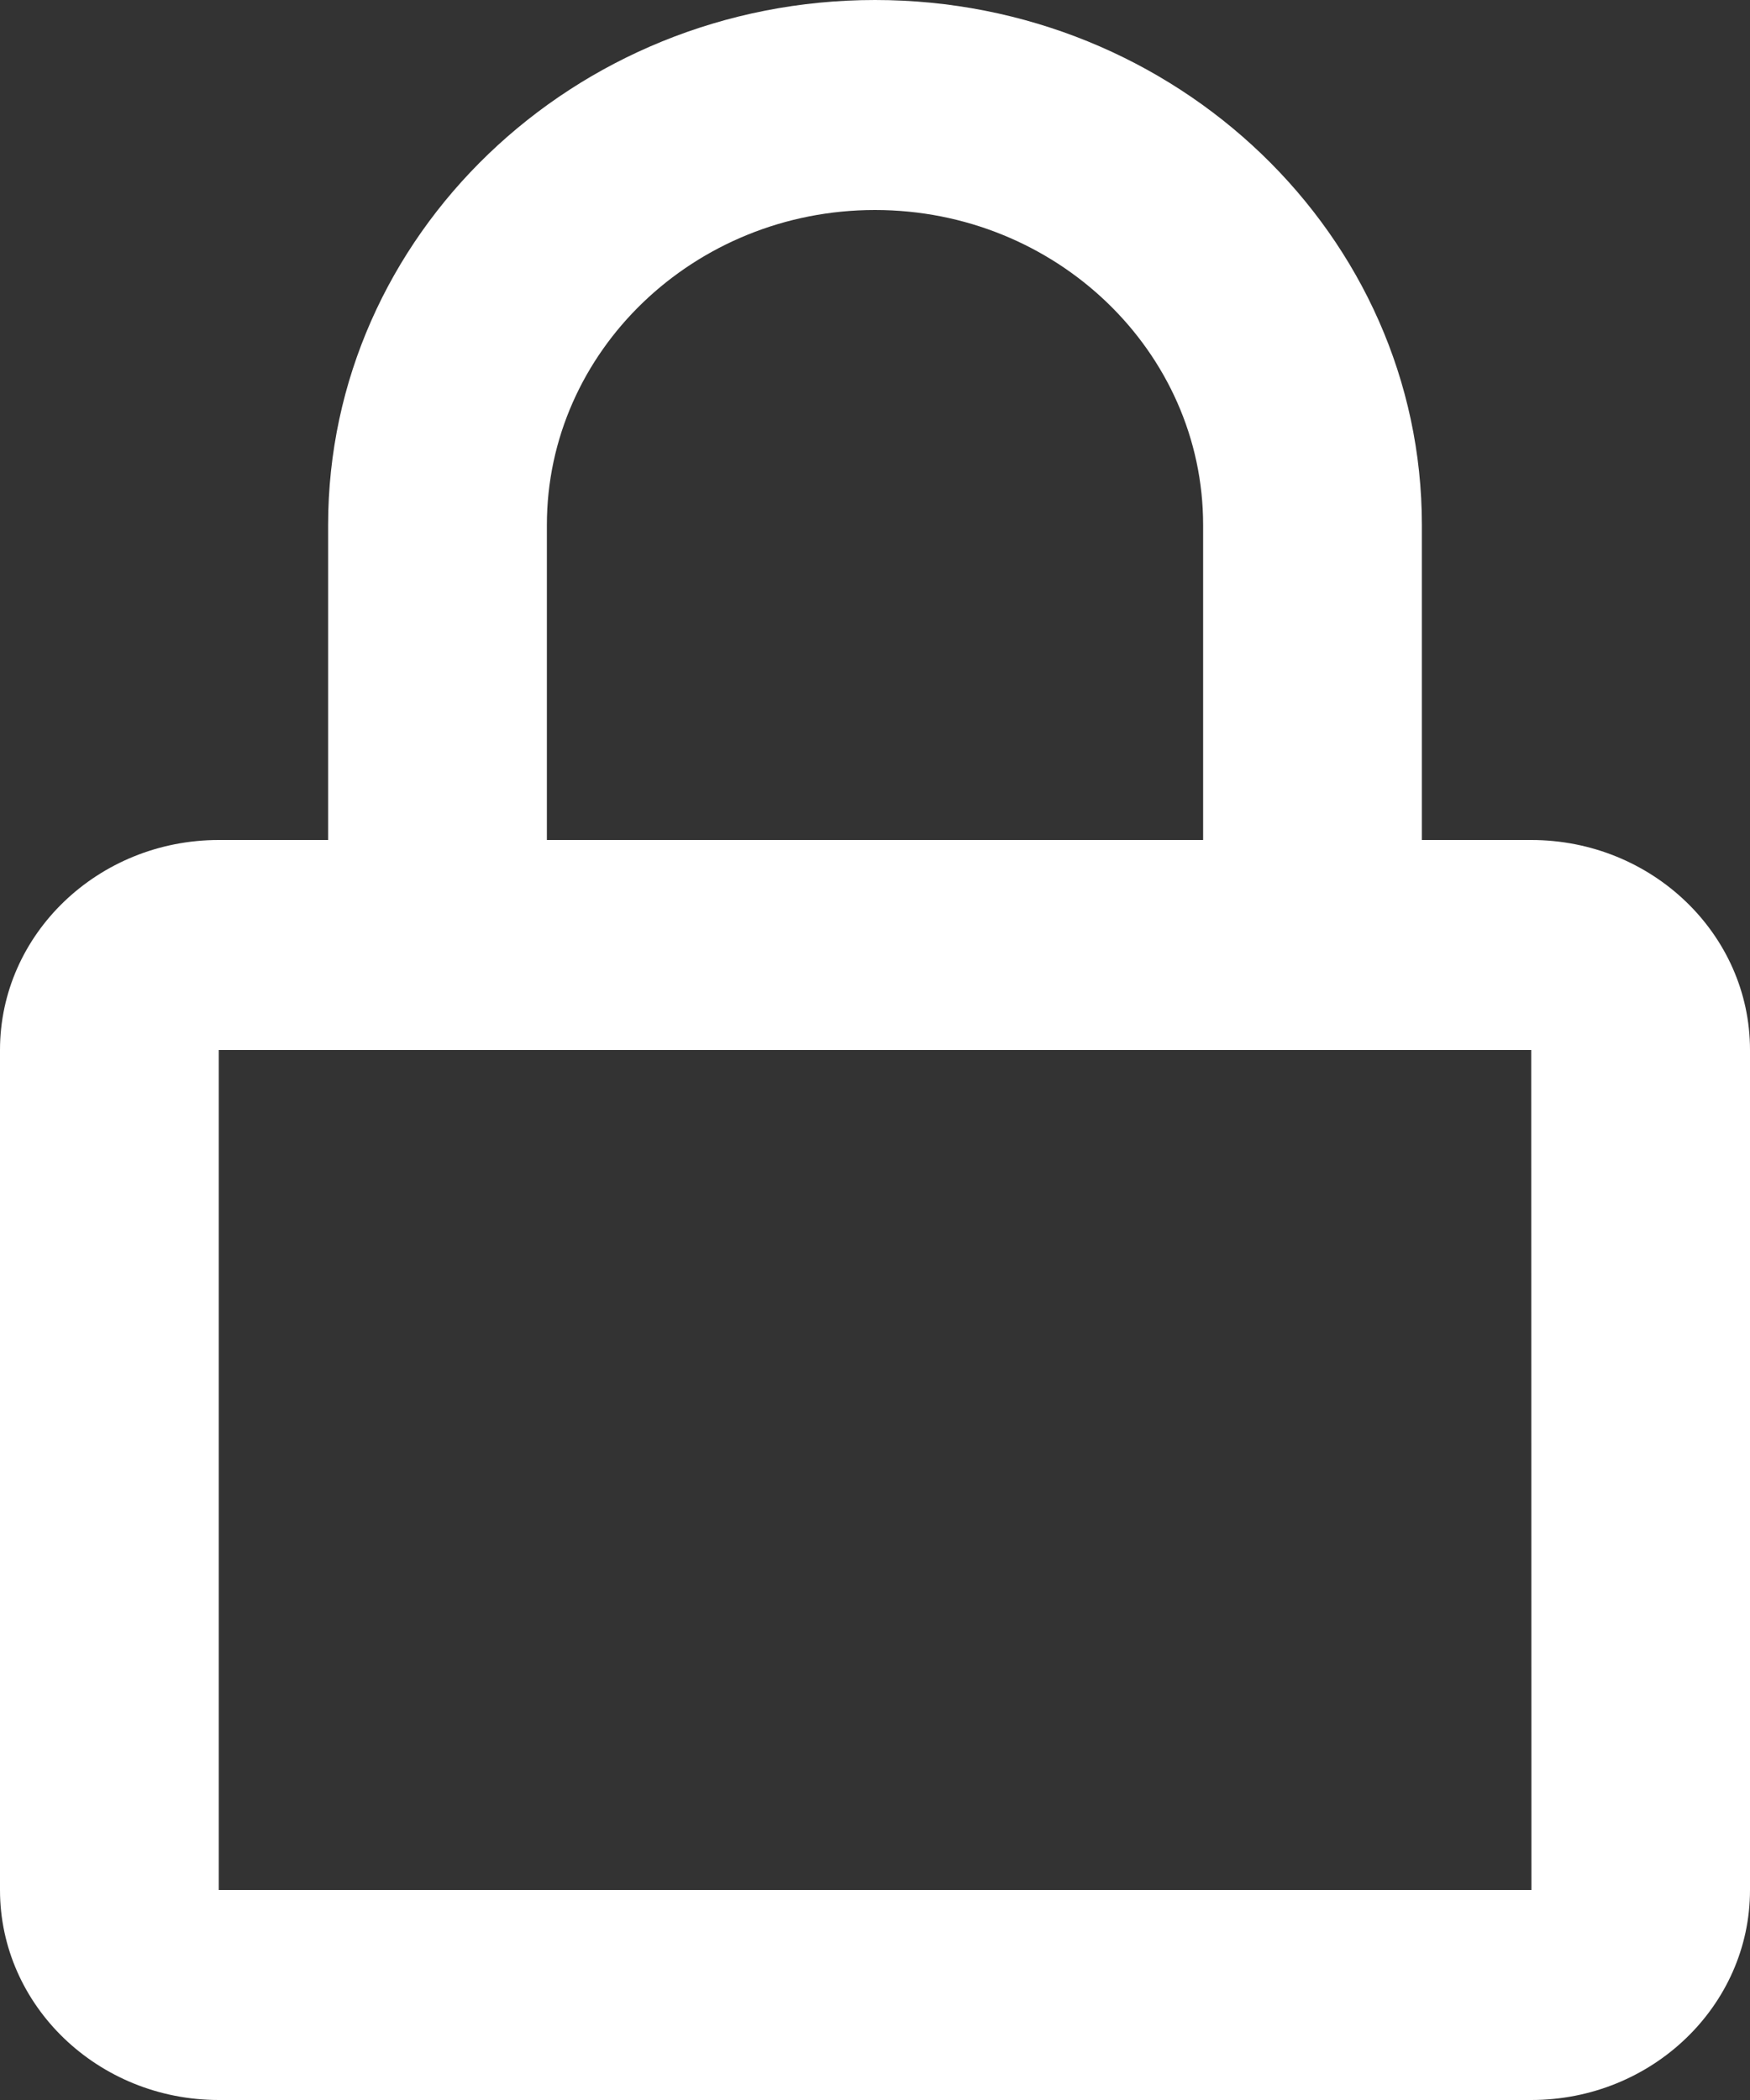 <svg width="10" height="12" viewBox="0 0 10 12" fill="none" xmlns="http://www.w3.org/2000/svg">
<rect x="0" y="0" width="10" height="12" fill="#333333" stroke="none"/>
<path d="M5 0C3.277 0 1.875 1.346 1.875 3V4.8H1.25C0.561 4.8 0 5.338 0 6V10.8C0 11.462 0.561 12 1.25 12H8.75C9.439 12 10 11.462 10 10.8V6C10 5.338 9.439 4.8 8.75 4.8H8.125V3C8.125 1.346 6.723 0 5 0ZM8.75 6L8.751 10.8H1.25V6H8.75ZM3.125 4.8V3C3.125 2.008 3.966 1.2 5 1.2C6.034 1.2 6.875 2.008 6.875 3V4.8H3.125Z" fill="white"/>
</svg>
